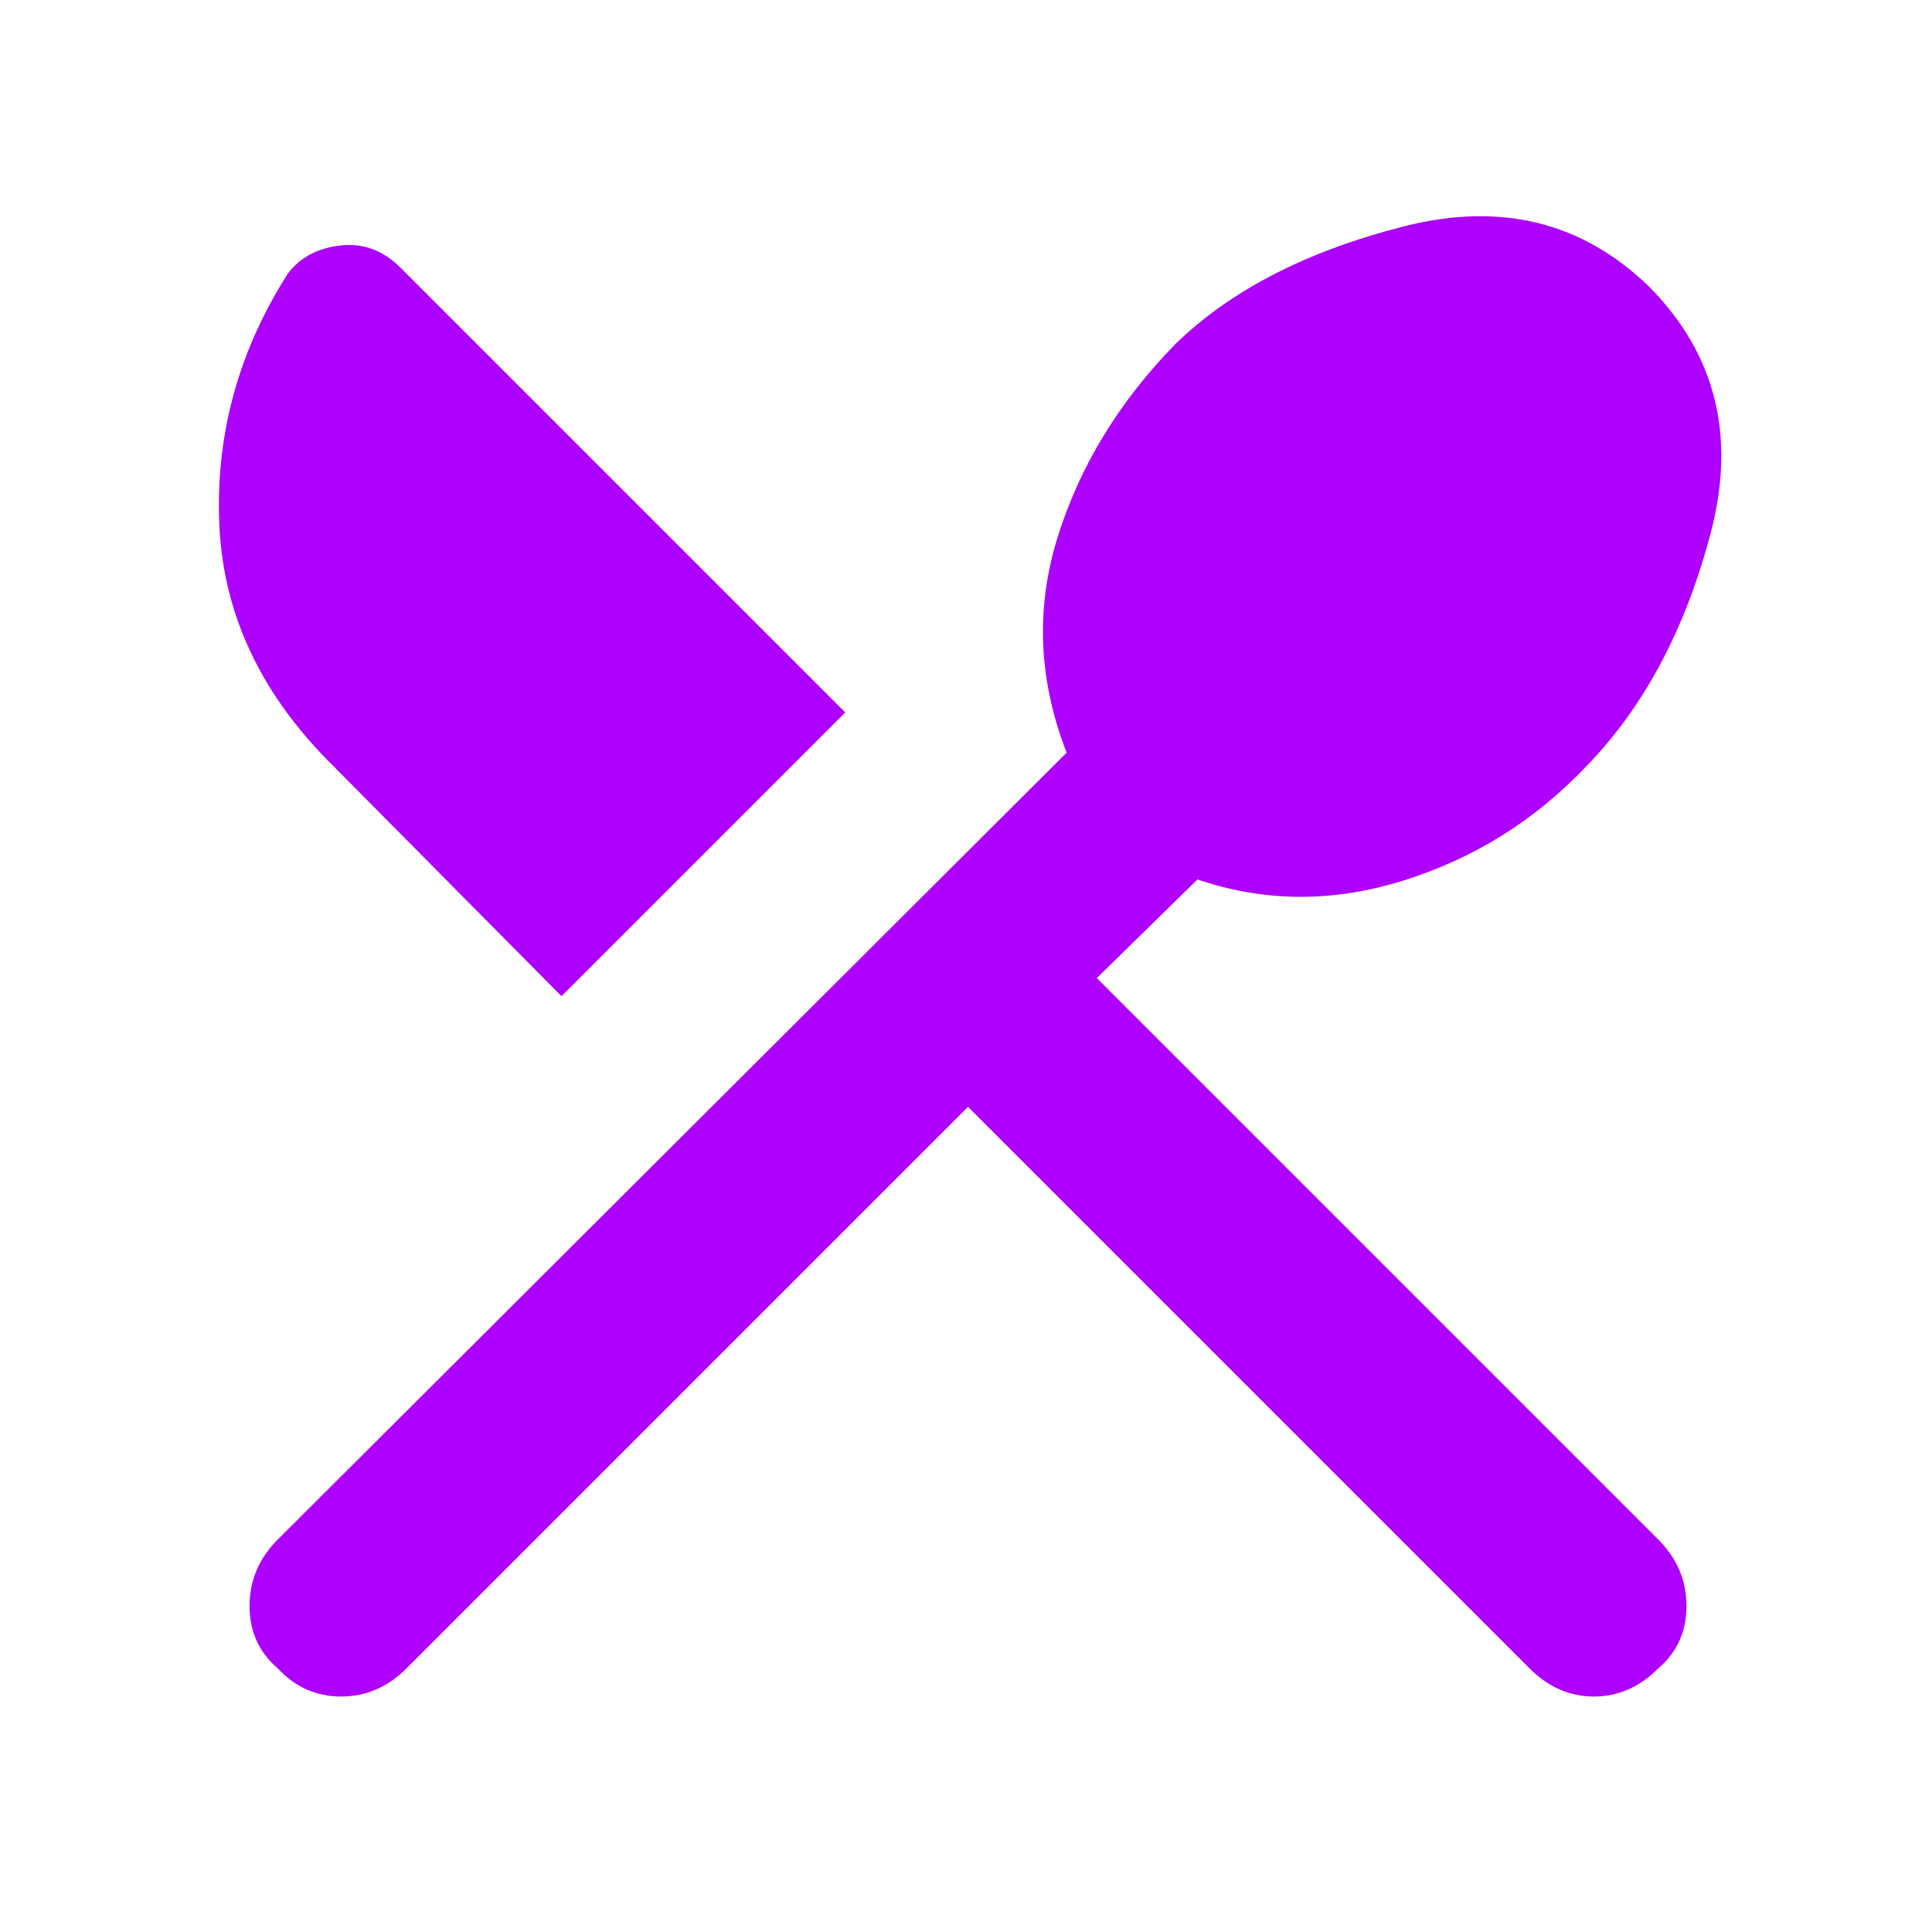 <svg xmlns="http://www.w3.org/2000/svg" height="48" width="48" fill="#AD00FF"><path d="M6.9 41.45q-.7-.6-.7-1.55 0-.95.7-1.65L26.5 18.7q-1.05-2.7-.225-5.35.825-2.65 2.925-4.8 2.05-2 5.675-2.925Q38.5 4.7 41 7.15q2.45 2.5 1.5 6.1-.95 3.6-3.1 5.8-1.9 2-4.525 2.825-2.625.825-5.125-.025l-2.5 2.45L41.2 38.25q.7.7.7 1.65t-.7 1.55q-.7.7-1.6.7-.9 0-1.6-.7L24.05 27.5 10.1 41.45q-.7.7-1.625.7t-1.575-.7Zm7.05-16.7-5.65-5.7q-2.7-2.65-2.85-6Q5.3 9.7 7.15 6.8q.45-.6 1.3-.7.85-.1 1.5.55L21 17.7Z"/></svg>